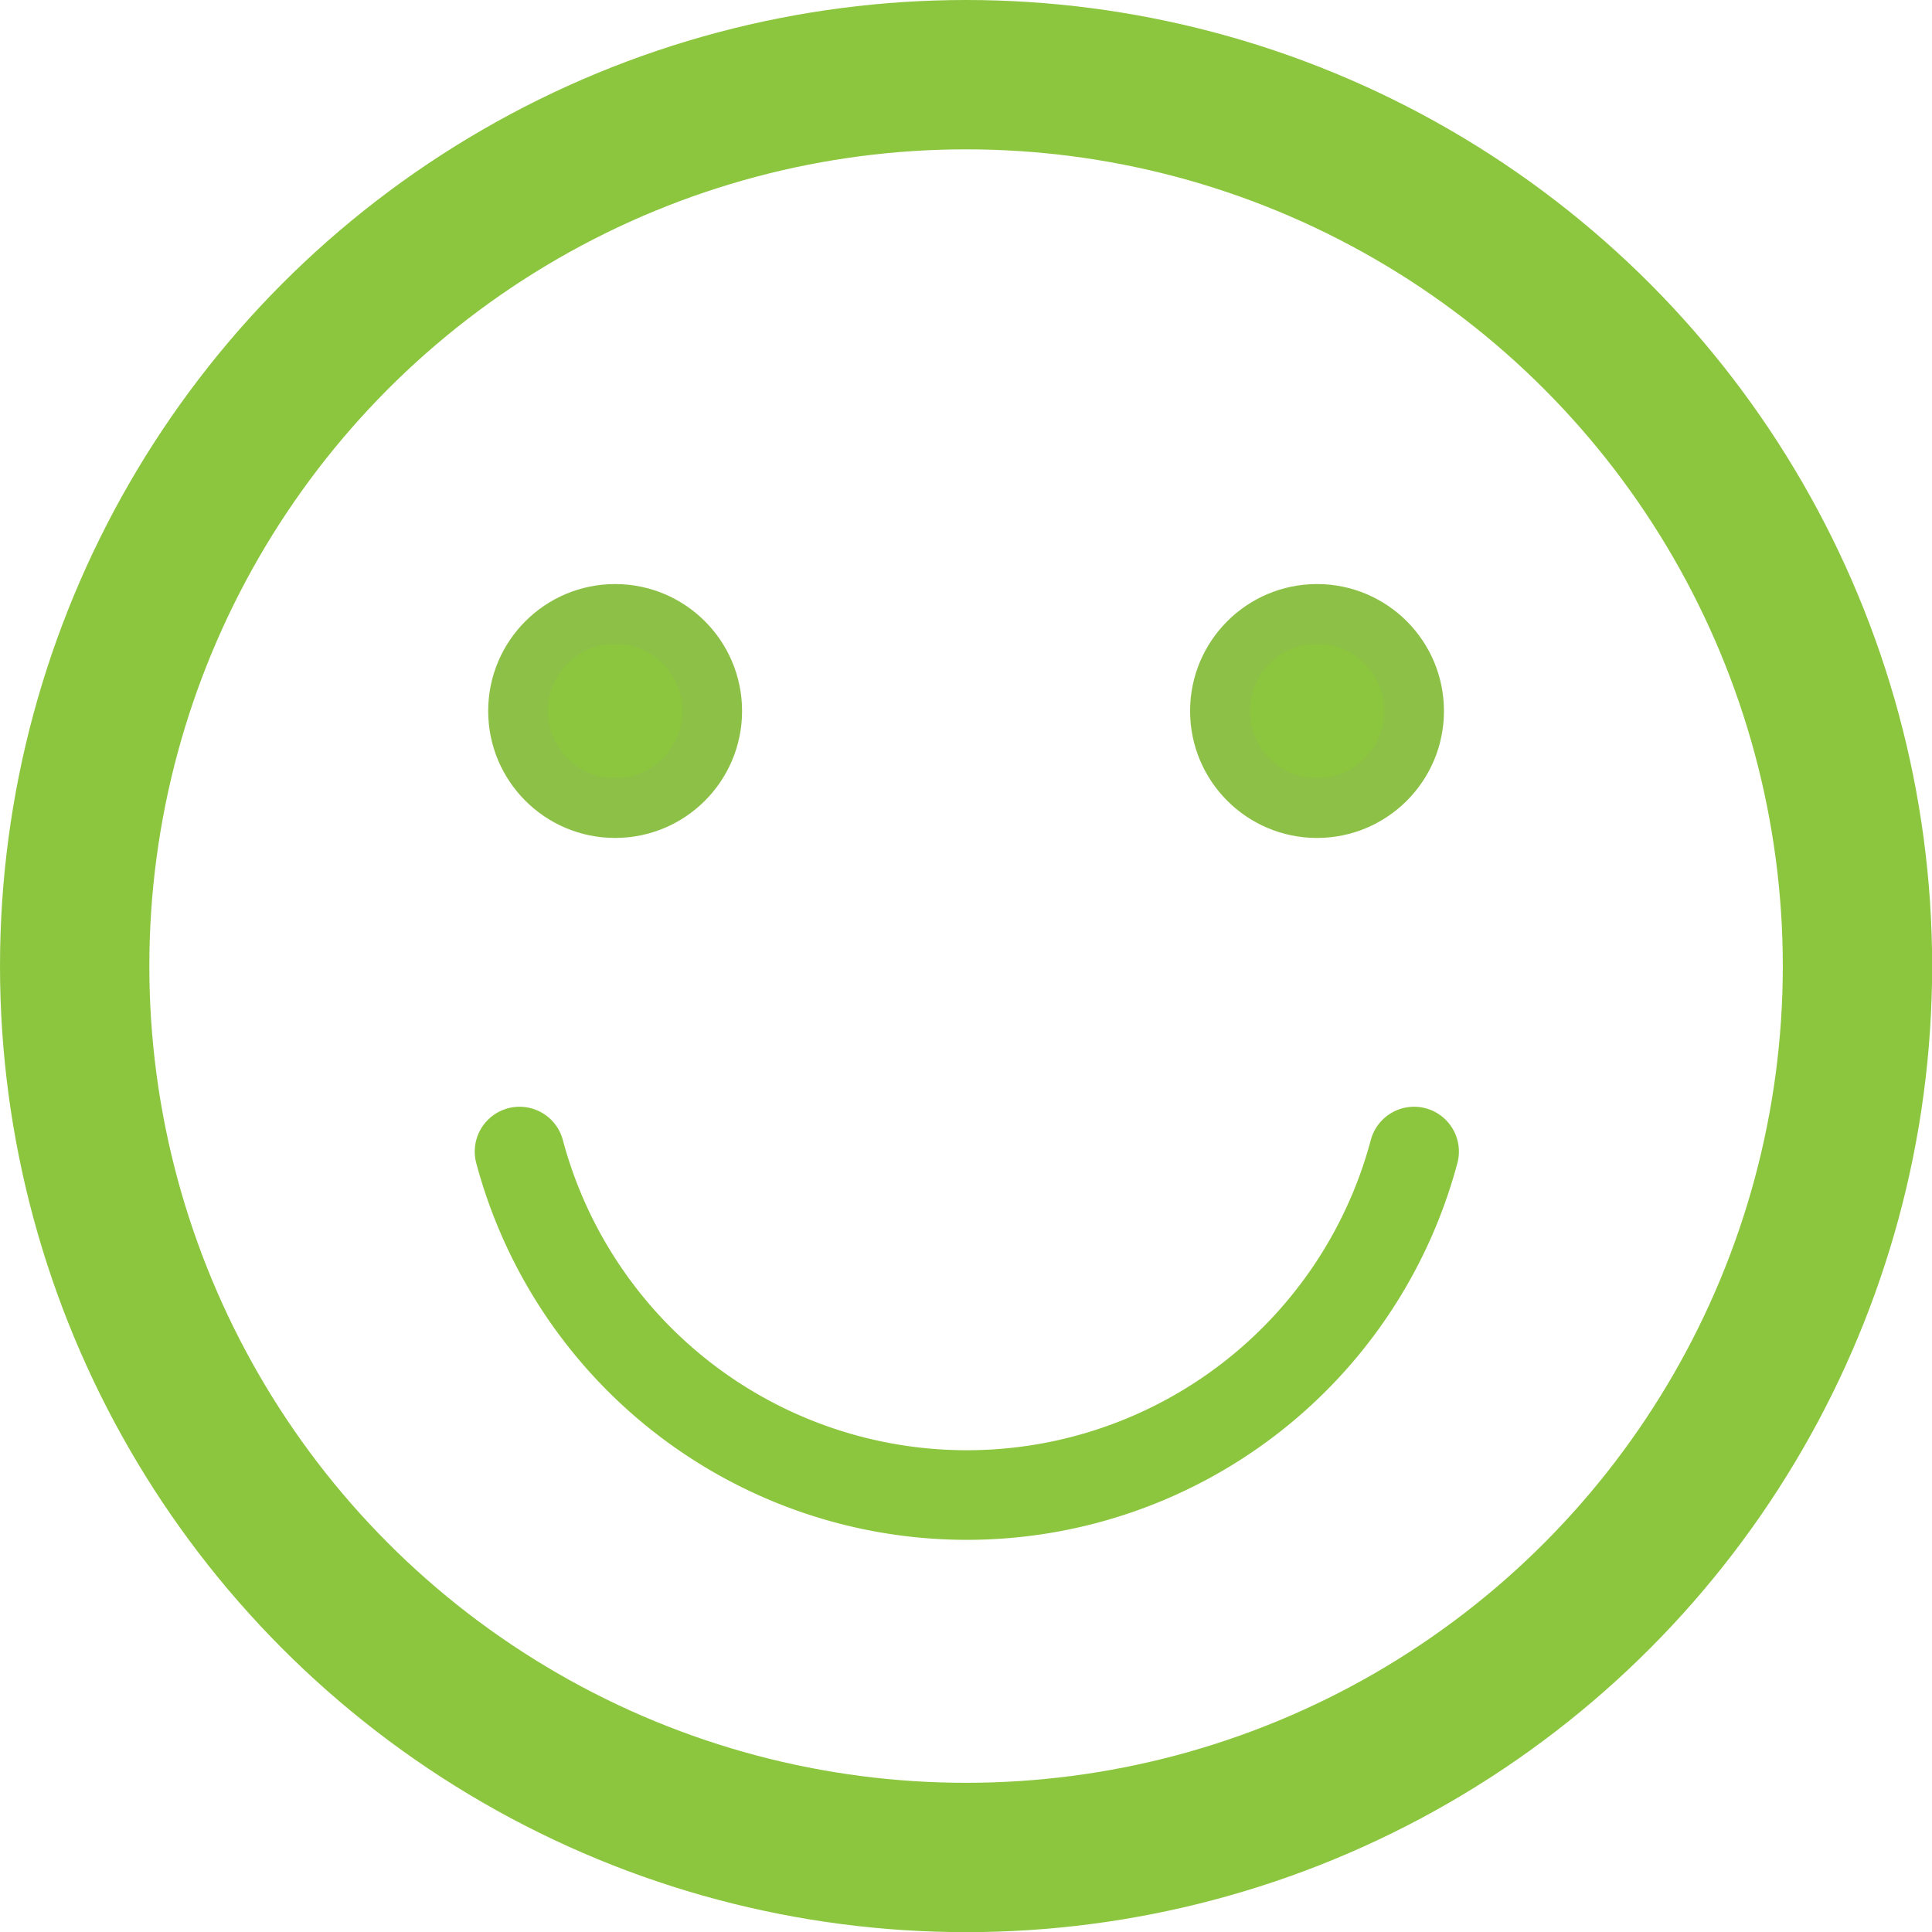 <svg xmlns="http://www.w3.org/2000/svg" viewBox="0 0 129.37 129.37"><defs><style>.cls-1,.cls-3{fill:none;stroke:#8cc63f;}.cls-1,.cls-2,.cls-3{stroke-miterlimit:10;}.cls-1{stroke-width:10px;}.cls-2{fill:#8cc63f;stroke:#8dc046;stroke-width:4px;}.cls-3{stroke-linecap:round;stroke-width:6px;fill-rule:evenodd;}</style></defs><g id="Capa_2" data-name="Capa 2"><g id="Capa_1-2" data-name="Capa 1"><circle class="cls-1" cx="64.69" cy="64.69" r="59.69"/><circle class="cls-2" cx="41.19" cy="47.61" r="6.5"/><circle class="cls-2" cx="88.19" cy="47.61" r="6.5"/><path class="cls-3" d="M34.79,77.11a31,31,0,0,0,59.9,0"/></g></g></svg>